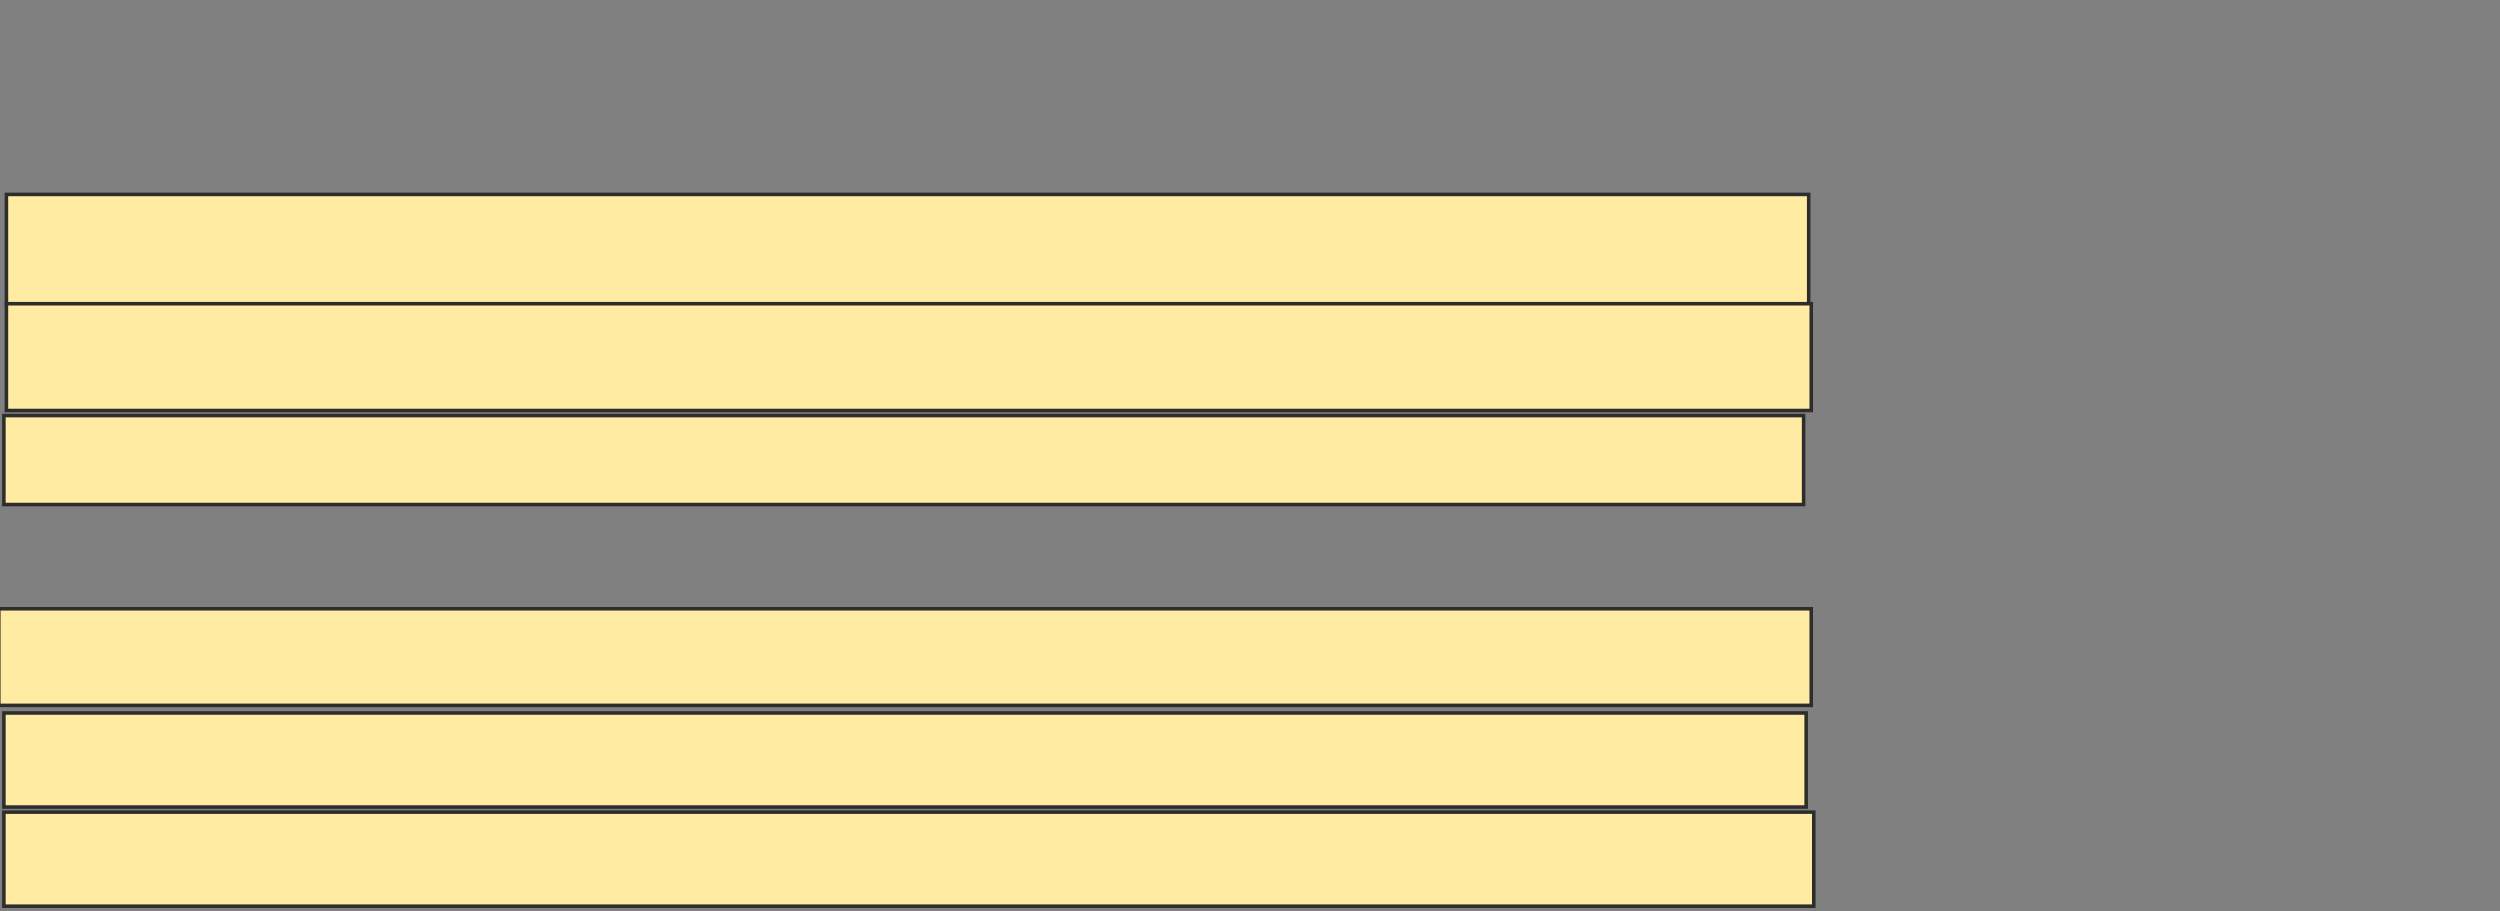 <svg height="257" width="705" xmlns="http://www.w3.org/2000/svg">
 <rect width="100%" height="100%" fill="#808080" stroke="none"/>
 <!-- Created with Image Occlusion Enhanced -->
 <g>
  <title>Labels</title>
 </g>
 <g>
  <title>Masks</title>
  <rect fill="#FFEBA2" height="30.824" id="c5ea8f7d15234c06abe4b156d3ca1fca-ao-1" stroke="#2D2D2D" width="508.244" x="1.81" y="54.828"/>
  <rect fill="#FFEBA2" height="30.108" id="c5ea8f7d15234c06abe4b156d3ca1fca-ao-2" stroke="#2D2D2D" width="508.961" x="1.81" y="85.652"/>
  <rect fill="#FFEBA2" height="25.09" id="c5ea8f7d15234c06abe4b156d3ca1fca-ao-3" stroke="#2D2D2D" width="507.527" x="1.093" y="117.194"/>
  
  <rect fill="#FFEBA2" height="27.24" id="c5ea8f7d15234c06abe4b156d3ca1fca-ao-5" stroke="#2D2D2D" width="511.111" x="-0.34" y="171.674"/>
  <rect fill="#FFEBA2" height="26.523" id="c5ea8f7d15234c06abe4b156d3ca1fca-ao-6" stroke="#2D2D2D" width="508.244" x="1.093" y="201.065"/>
  <rect fill="#FFEBA2" height="26.523" id="c5ea8f7d15234c06abe4b156d3ca1fca-ao-7" stroke="#2D2D2D" width="510.394" x="1.093" y="229.021"/>
 </g>
</svg>